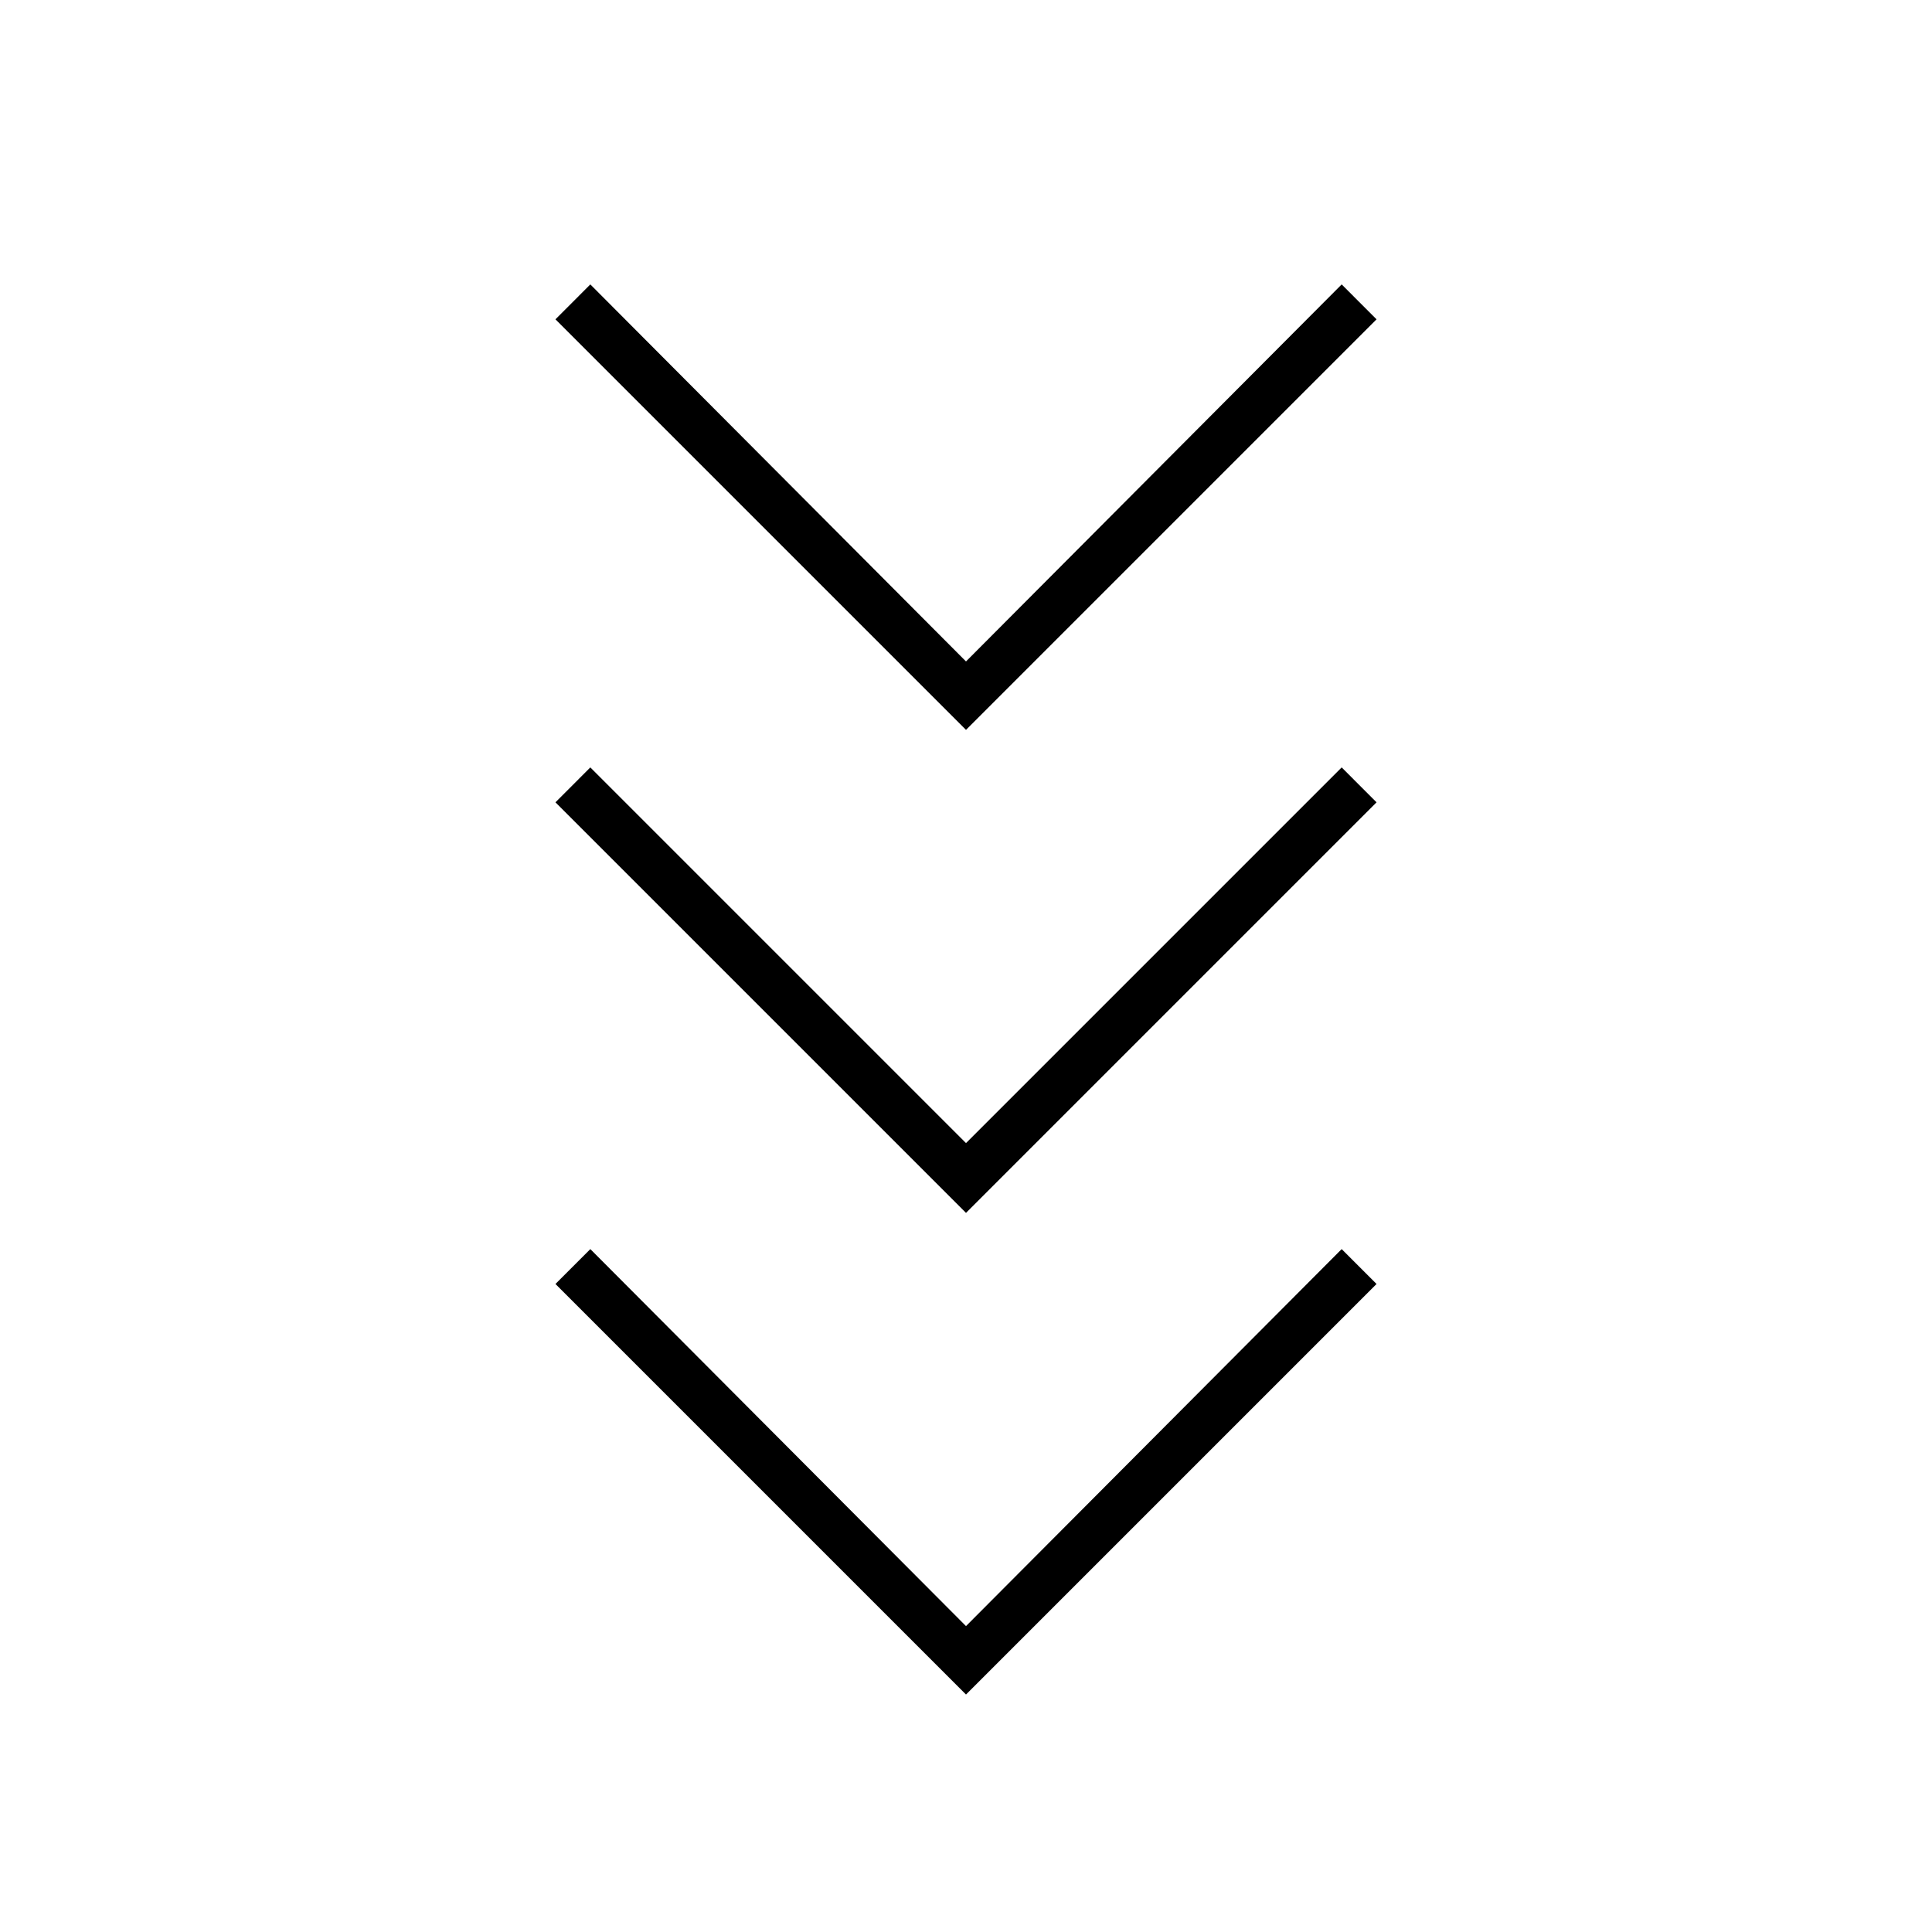 <svg xmlns="http://www.w3.org/2000/svg" height="40" viewBox="0 -960 960 960" width="40"><path d="M480-118 276-322l17.33-17.33L480-152l186.67-187.33L684-322 480-118Zm0-239.33-204-204 17.33-17.34L480-392l186.67-186.67L684-561.33l-204 204Zm0-240-204-204 17.33-17.34L480-631.33l186.67-187.34L684-801.33l-204 204Z"/></svg>